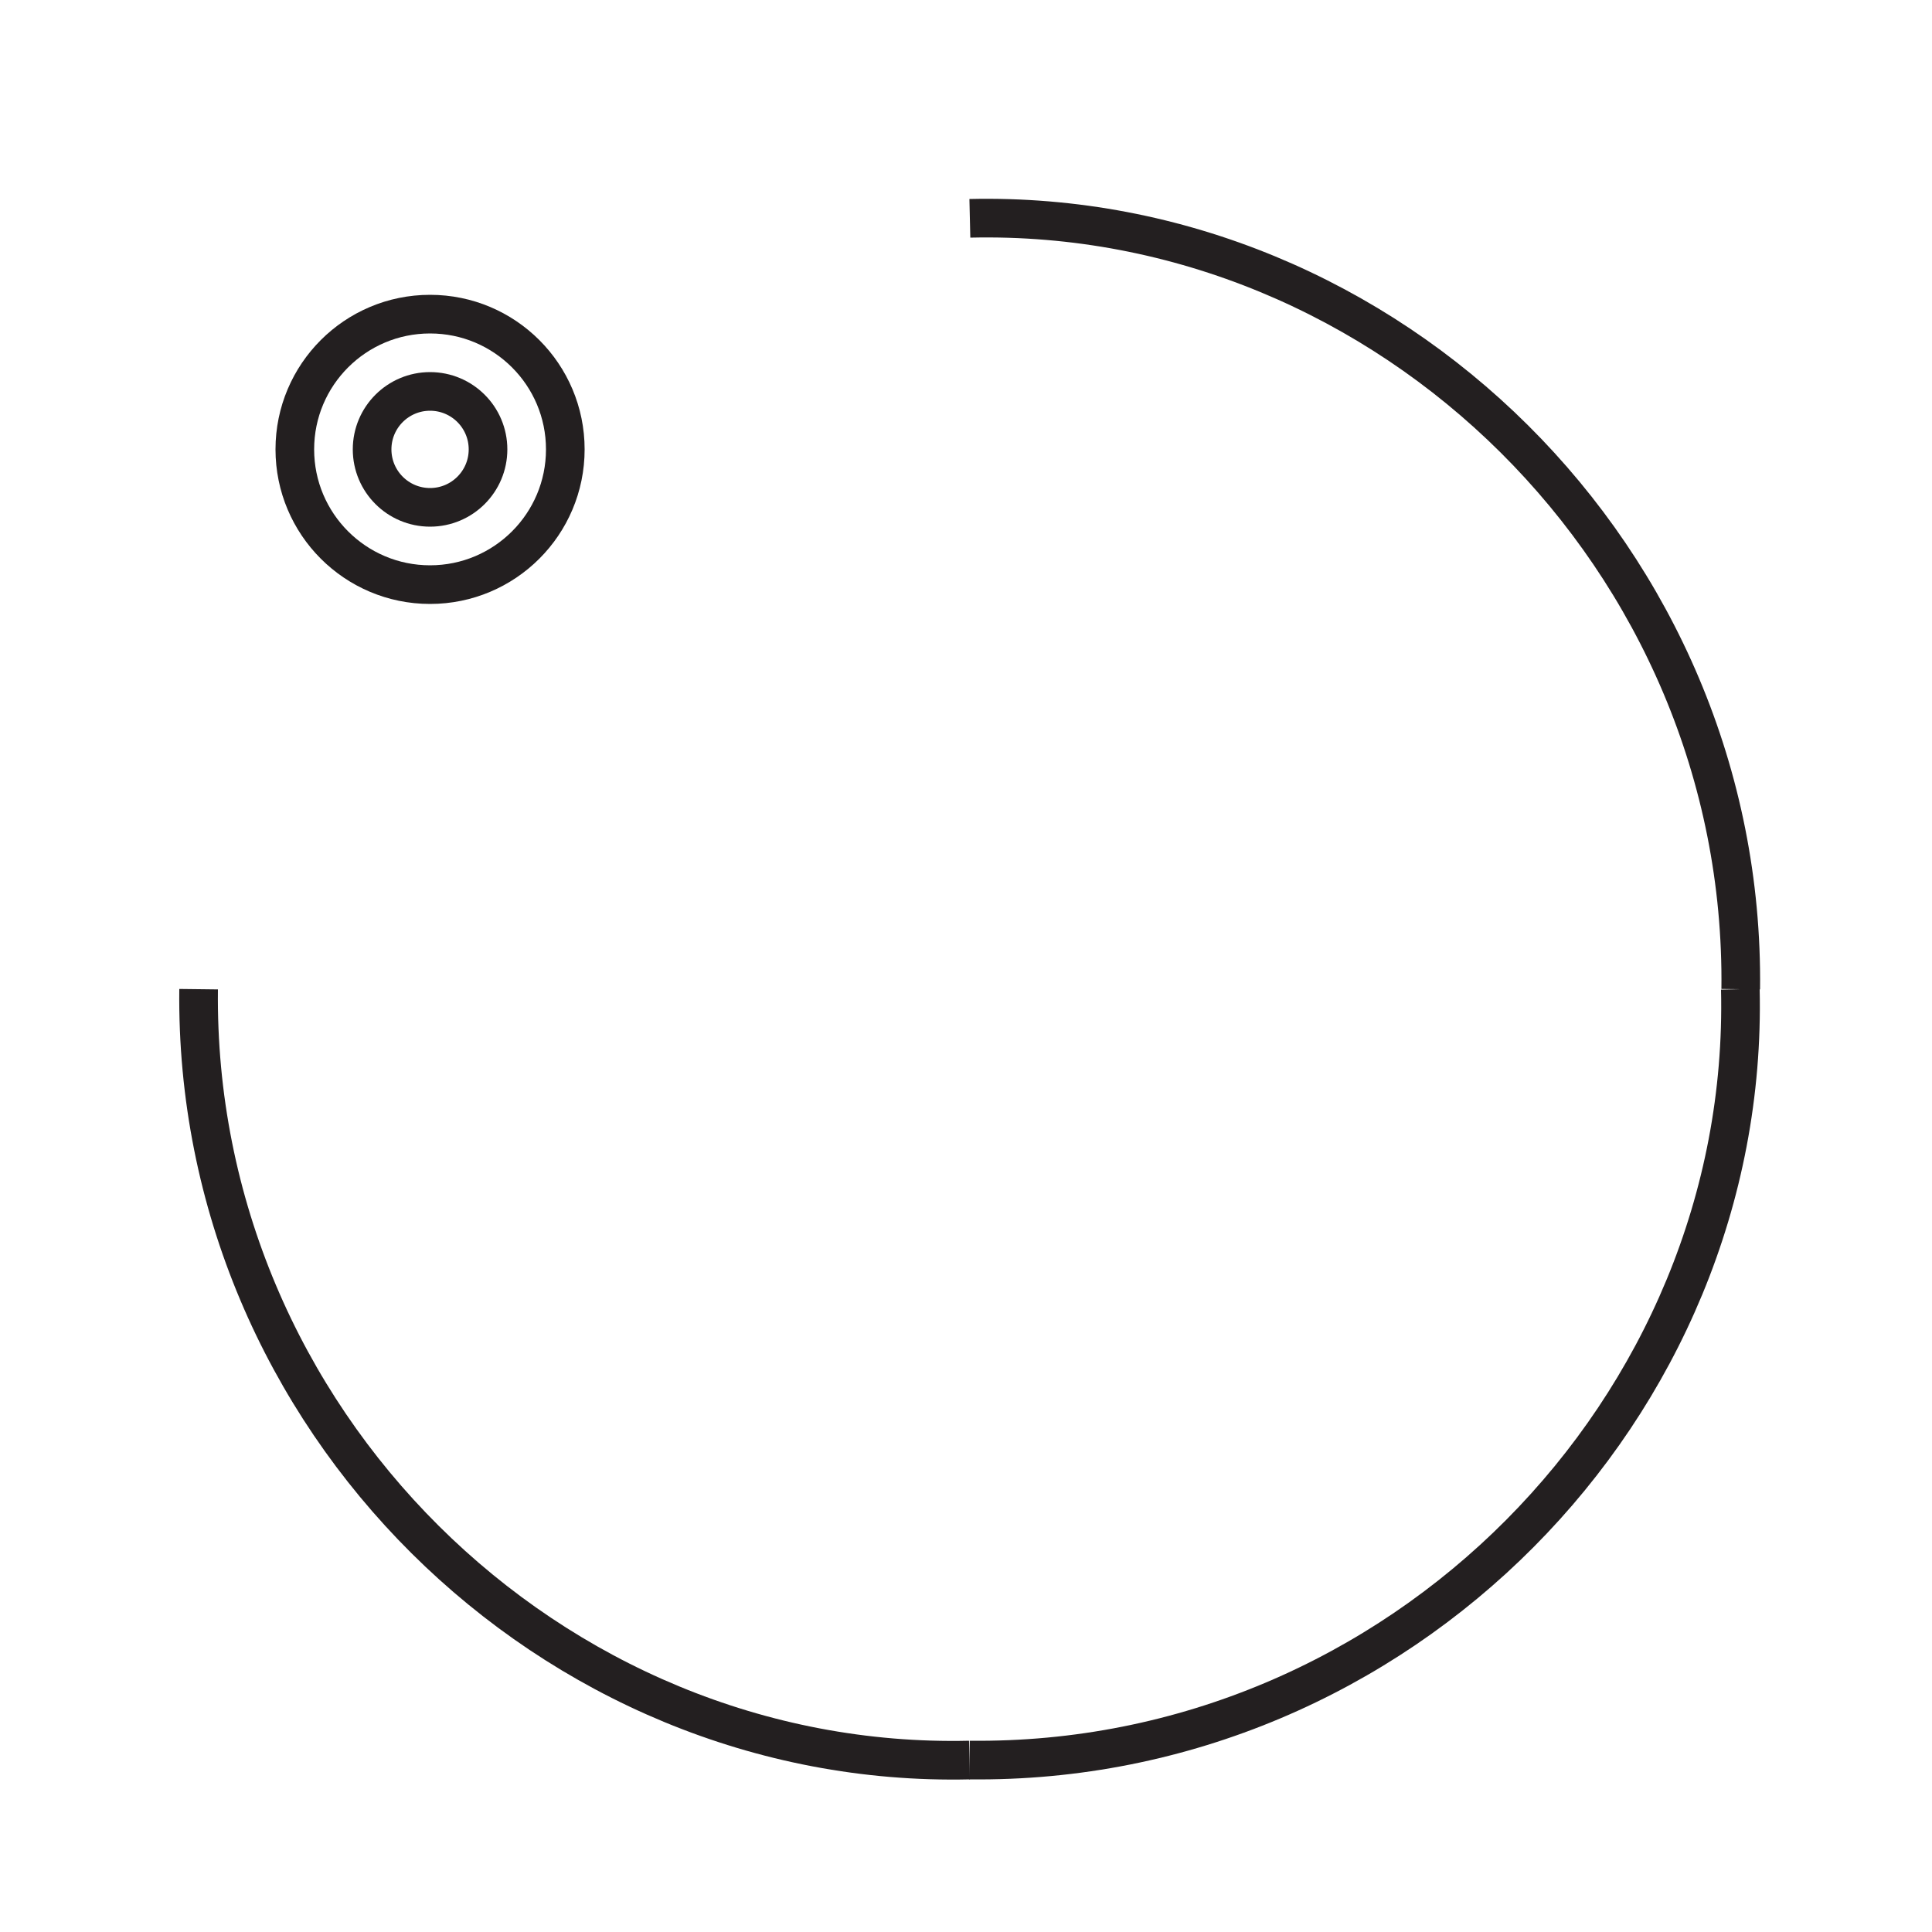 <?xml version="1.0" encoding="UTF-8"?><svg id="Layer_1" xmlns="http://www.w3.org/2000/svg" viewBox="0 0 50 50"><defs><style>.cls-1{fill:none;stroke:#231f20;stroke-miterlimit:10;}</style></defs><path class="cls-1" d="m5.14,25.6c-.13,11.13,9.11,20.2,19.95,19.95"/><path class="cls-1" d="m45.05,25.6c.13-11.13-9.11-20.2-19.95-19.95"/><path class="cls-1" d="m25.09,45.55c11.13.13,20.2-9.11,19.95-19.95"/><circle class="cls-1" cx="11.13" cy="11.63" r="1.5"/><circle class="cls-1" cx="11.13" cy="11.63" r="3.5"/></svg>